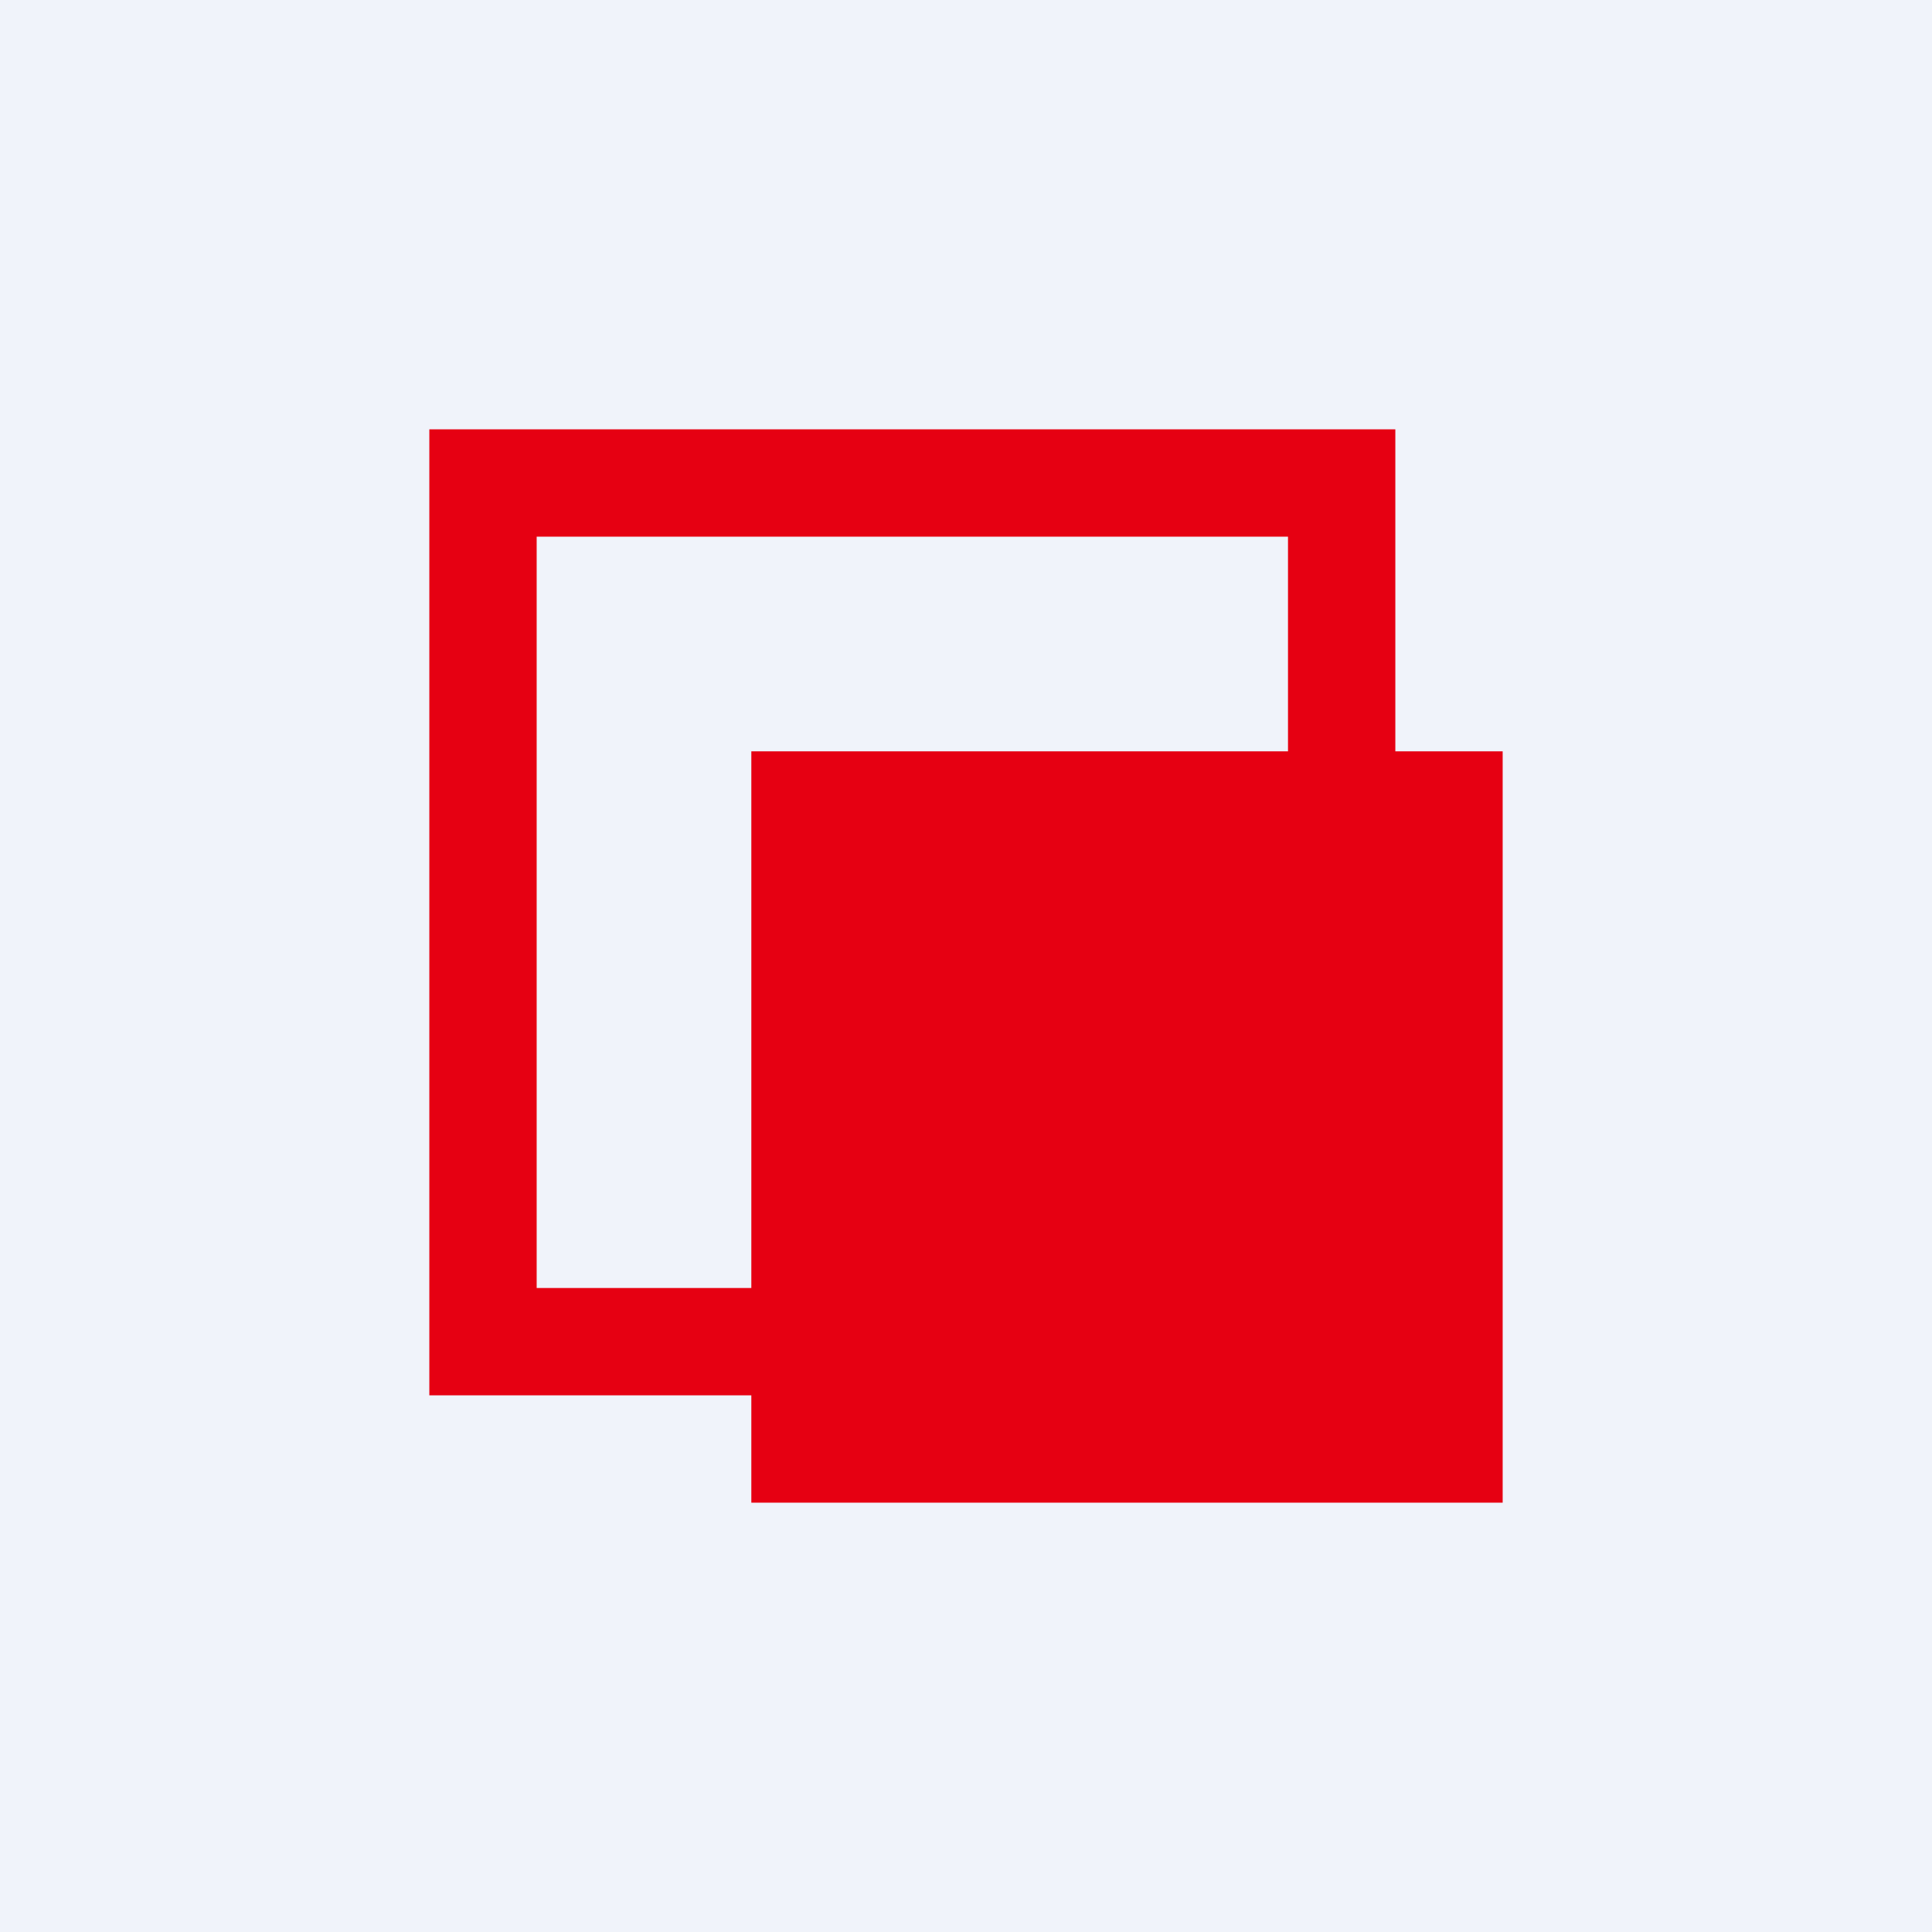 <!-- by TradingView --><svg width="18" height="18" viewBox="0 0 18 18" xmlns="http://www.w3.org/2000/svg"><path fill="#F0F3FA" d="M0 0h18v18H0z"/><path d="M13 7V4H4v9h3v1h7V7h-1Zm-1 0H7v5H5V5h7v2Z" fill="#E60012"/></svg>